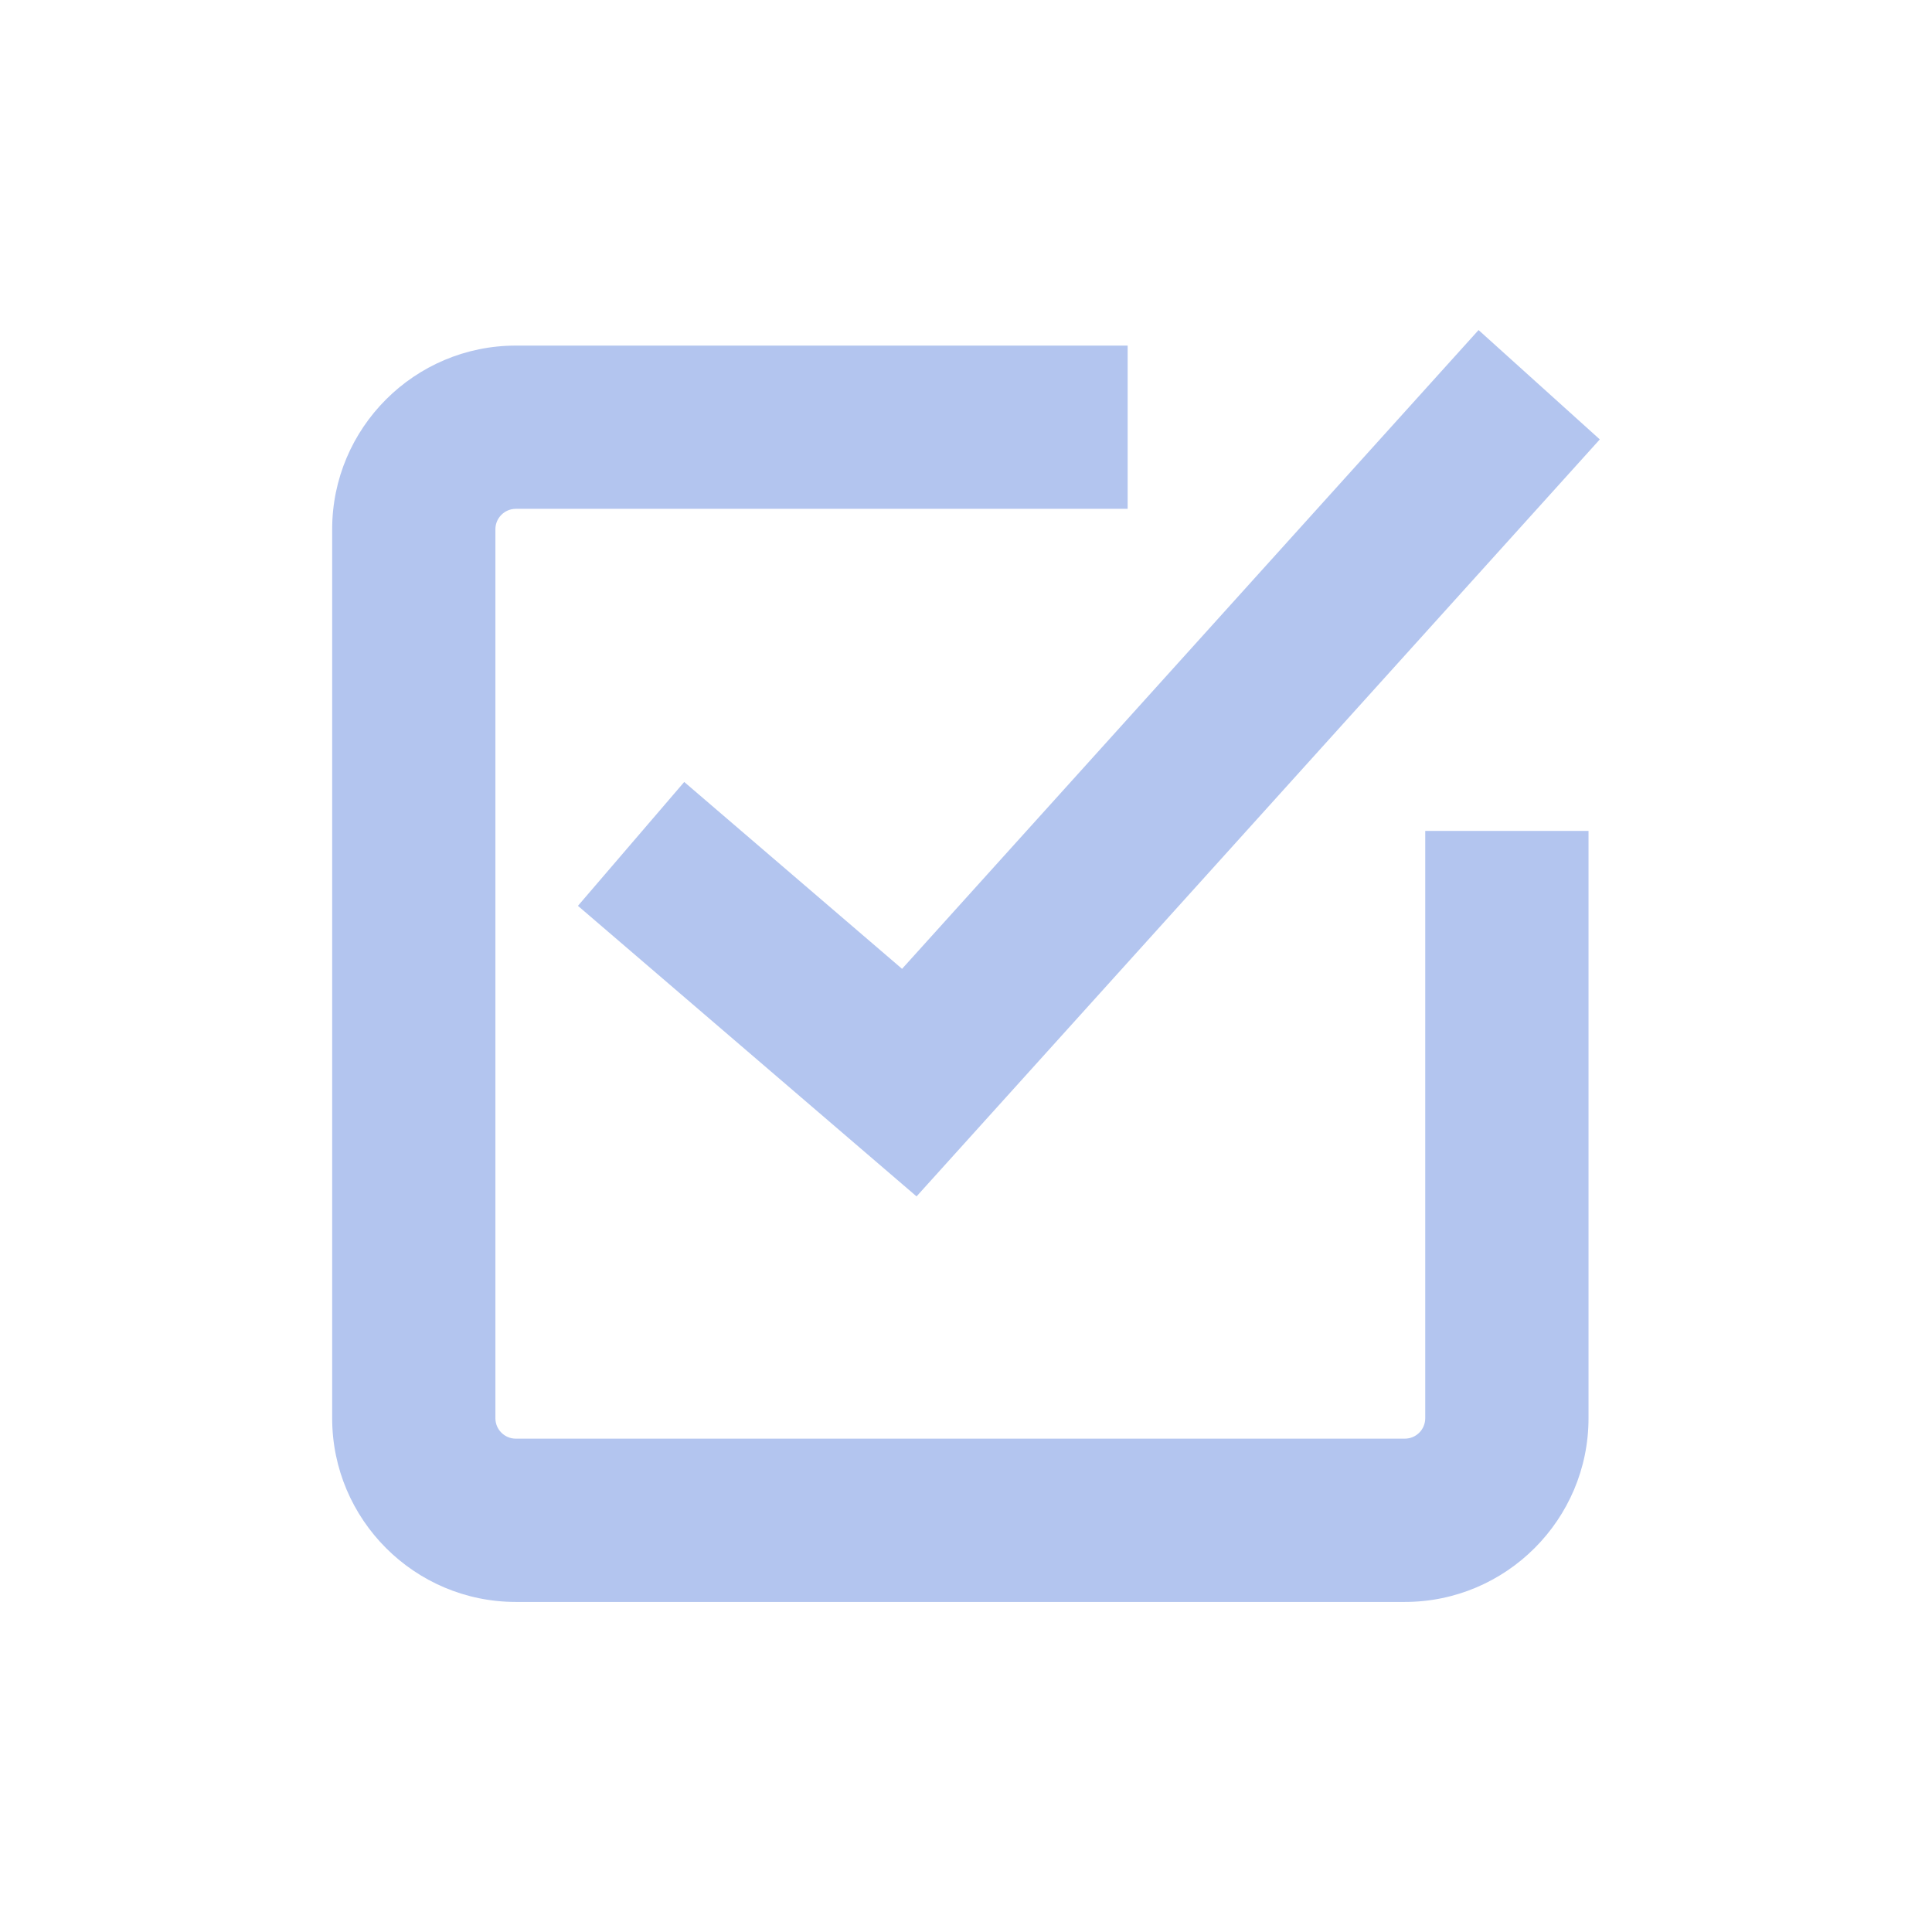 <svg xmlns="http://www.w3.org/2000/svg" width="1200pt" height="1200pt" version="1.1" viewBox="0 0 1200 1200">
<path d="m885.24 880.89c0 7.008-5.676 12.684-12.684 12.684h-552.17c-6.984 0-12.684-5.676-12.684-12.684v-552.16c0-6.984 5.699-12.684 12.684-12.684h380.02v-101.39h-380.02c-62.902 0-114.07 51.168-114.07 114.07v552.17c0 62.902 51.168 114.1 114.07 114.1h552.17c62.902 0 114.1-51.191 114.1-114.1v-364.8l-101.41 0.004zm-460.25-395.2-66.023 76.945 210.32 180.47 424.38-470.18-75.301-67.922-358.08 396.76z" fill="#B3C5EF"/>
</svg>
